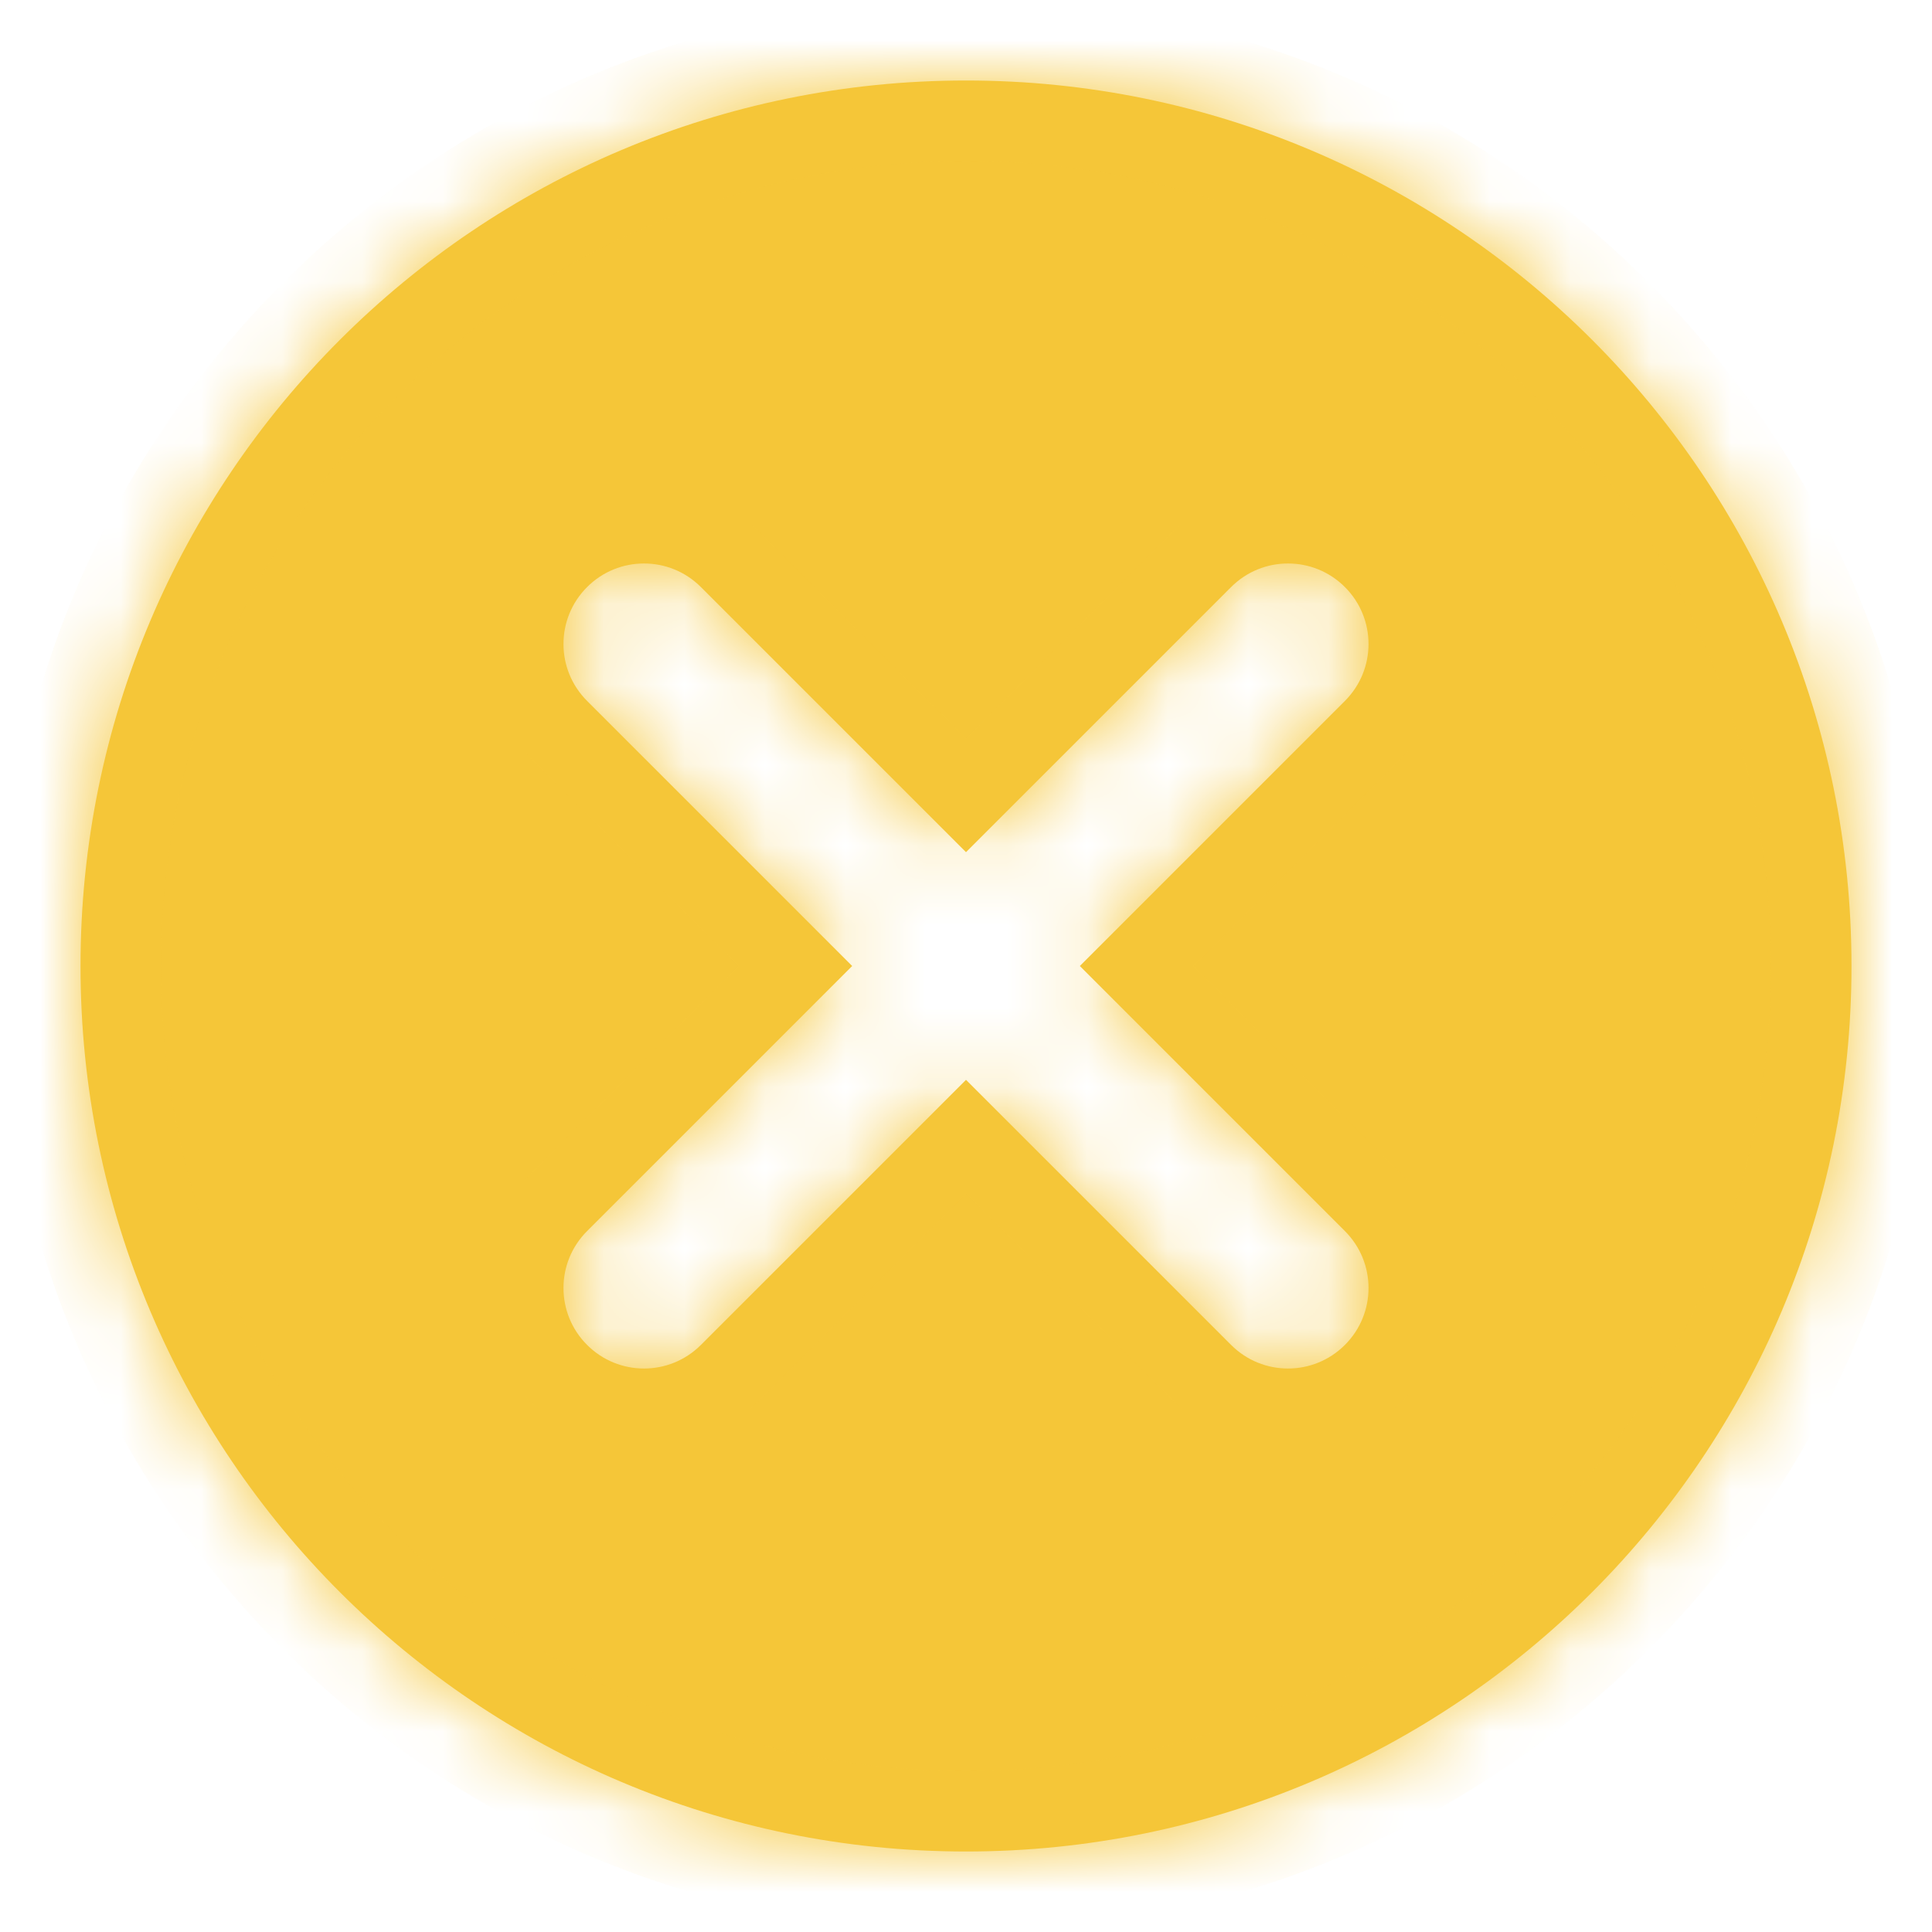 <svg width="24" height="24" viewBox="0 0 24 24" fill="none" xmlns="http://www.w3.org/2000/svg">
<mask id="path-1-inside-1_2233_51384" fill="white">
<path fill-rule="evenodd" clip-rule="evenodd" d="M12 23C18.075 23 23 18.075 23 12C23 5.925 18.075 1 12 1C5.925 1 1 5.925 1 12C1 18.075 5.925 23 12 23ZM7.293 7.293C7.683 6.902 8.317 6.902 8.707 7.293L12 10.586L15.293 7.293C15.683 6.902 16.317 6.902 16.707 7.293C17.098 7.683 17.098 8.317 16.707 8.707L13.414 12L16.707 15.293C17.098 15.683 17.098 16.317 16.707 16.707C16.317 17.098 15.683 17.098 15.293 16.707L12 13.414L8.707 16.707C8.317 17.098 7.683 17.098 7.293 16.707C6.902 16.317 6.902 15.683 7.293 15.293L10.586 12L7.293 8.707C6.902 8.317 6.902 7.683 7.293 7.293Z"/>
</mask>
<path fill-rule="evenodd" clip-rule="evenodd" d="M12 23C18.075 23 23 18.075 23 12C23 5.925 18.075 1 12 1C5.925 1 1 5.925 1 12C1 18.075 5.925 23 12 23ZM7.293 7.293C7.683 6.902 8.317 6.902 8.707 7.293L12 10.586L15.293 7.293C15.683 6.902 16.317 6.902 16.707 7.293C17.098 7.683 17.098 8.317 16.707 8.707L13.414 12L16.707 15.293C17.098 15.683 17.098 16.317 16.707 16.707C16.317 17.098 15.683 17.098 15.293 16.707L12 13.414L8.707 16.707C8.317 17.098 7.683 17.098 7.293 16.707C6.902 16.317 6.902 15.683 7.293 15.293L10.586 12L7.293 8.707C6.902 8.317 6.902 7.683 7.293 7.293Z" fill="#F5C638"/>
<path d="M8.707 7.293L9.414 6.586H9.414L8.707 7.293ZM7.293 7.293L6.586 6.586L6.586 6.586L7.293 7.293ZM12 10.586L11.293 11.293L12 12L12.707 11.293L12 10.586ZM15.293 7.293L16 8V8L15.293 7.293ZM16.707 7.293L17.414 6.586L17.414 6.586L16.707 7.293ZM16.707 8.707L17.414 9.414V9.414L16.707 8.707ZM13.414 12L12.707 11.293L12 12L12.707 12.707L13.414 12ZM16.707 15.293L17.414 14.586L17.414 14.586L16.707 15.293ZM16.707 16.707L16 16L16 16L16.707 16.707ZM15.293 16.707L16 16L15.293 16.707ZM12 13.414L12.707 12.707L12 12L11.293 12.707L12 13.414ZM8.707 16.707L8 16L8 16L8.707 16.707ZM7.293 15.293L8 16H8L7.293 15.293ZM10.586 12L11.293 12.707L12 12L11.293 11.293L10.586 12ZM7.293 8.707L6.586 9.414L7.293 8.707ZM22 12C22 17.523 17.523 22 12 22V24C18.627 24 24 18.627 24 12H22ZM12 2C17.523 2 22 6.477 22 12H24C24 5.373 18.627 0 12 0V2ZM2 12C2 6.477 6.477 2 12 2V0C5.373 0 0 5.373 0 12H2ZM12 22C6.477 22 2 17.523 2 12H0C0 18.627 5.373 24 12 24V22ZM9.414 6.586C8.633 5.805 7.367 5.805 6.586 6.586L8 8H8L9.414 6.586ZM12.707 9.879L9.414 6.586L8 8L11.293 11.293L12.707 9.879ZM14.586 6.586L11.293 9.879L12.707 11.293L16 8L14.586 6.586ZM17.414 6.586C16.633 5.805 15.367 5.805 14.586 6.586L16 8V8L17.414 6.586ZM17.414 9.414C18.195 8.633 18.195 7.367 17.414 6.586L16 8V8L17.414 9.414ZM14.121 12.707L17.414 9.414L16 8L12.707 11.293L14.121 12.707ZM17.414 14.586L14.121 11.293L12.707 12.707L16 16L17.414 14.586ZM17.414 17.414C18.195 16.633 18.195 15.367 17.414 14.586L16 16H16L17.414 17.414ZM14.586 17.414C15.367 18.195 16.633 18.195 17.414 17.414L16 16H16L14.586 17.414ZM11.293 14.121L14.586 17.414L16 16L12.707 12.707L11.293 14.121ZM9.414 17.414L12.707 14.121L11.293 12.707L8 16L9.414 17.414ZM6.586 17.414C7.367 18.195 8.633 18.195 9.414 17.414L8 16H8L6.586 17.414ZM6.586 14.586C5.805 15.367 5.805 16.633 6.586 17.414L8 16L8 16L6.586 14.586ZM9.879 11.293L6.586 14.586L8 16L11.293 12.707L9.879 11.293ZM6.586 9.414L9.879 12.707L11.293 11.293L8 8L6.586 9.414ZM6.586 6.586C5.805 7.367 5.805 8.633 6.586 9.414L8 8L8 8L6.586 6.586Z" fill="#F5C638" mask="url(#path-1-inside-1_2233_51384)"/>
</svg>
